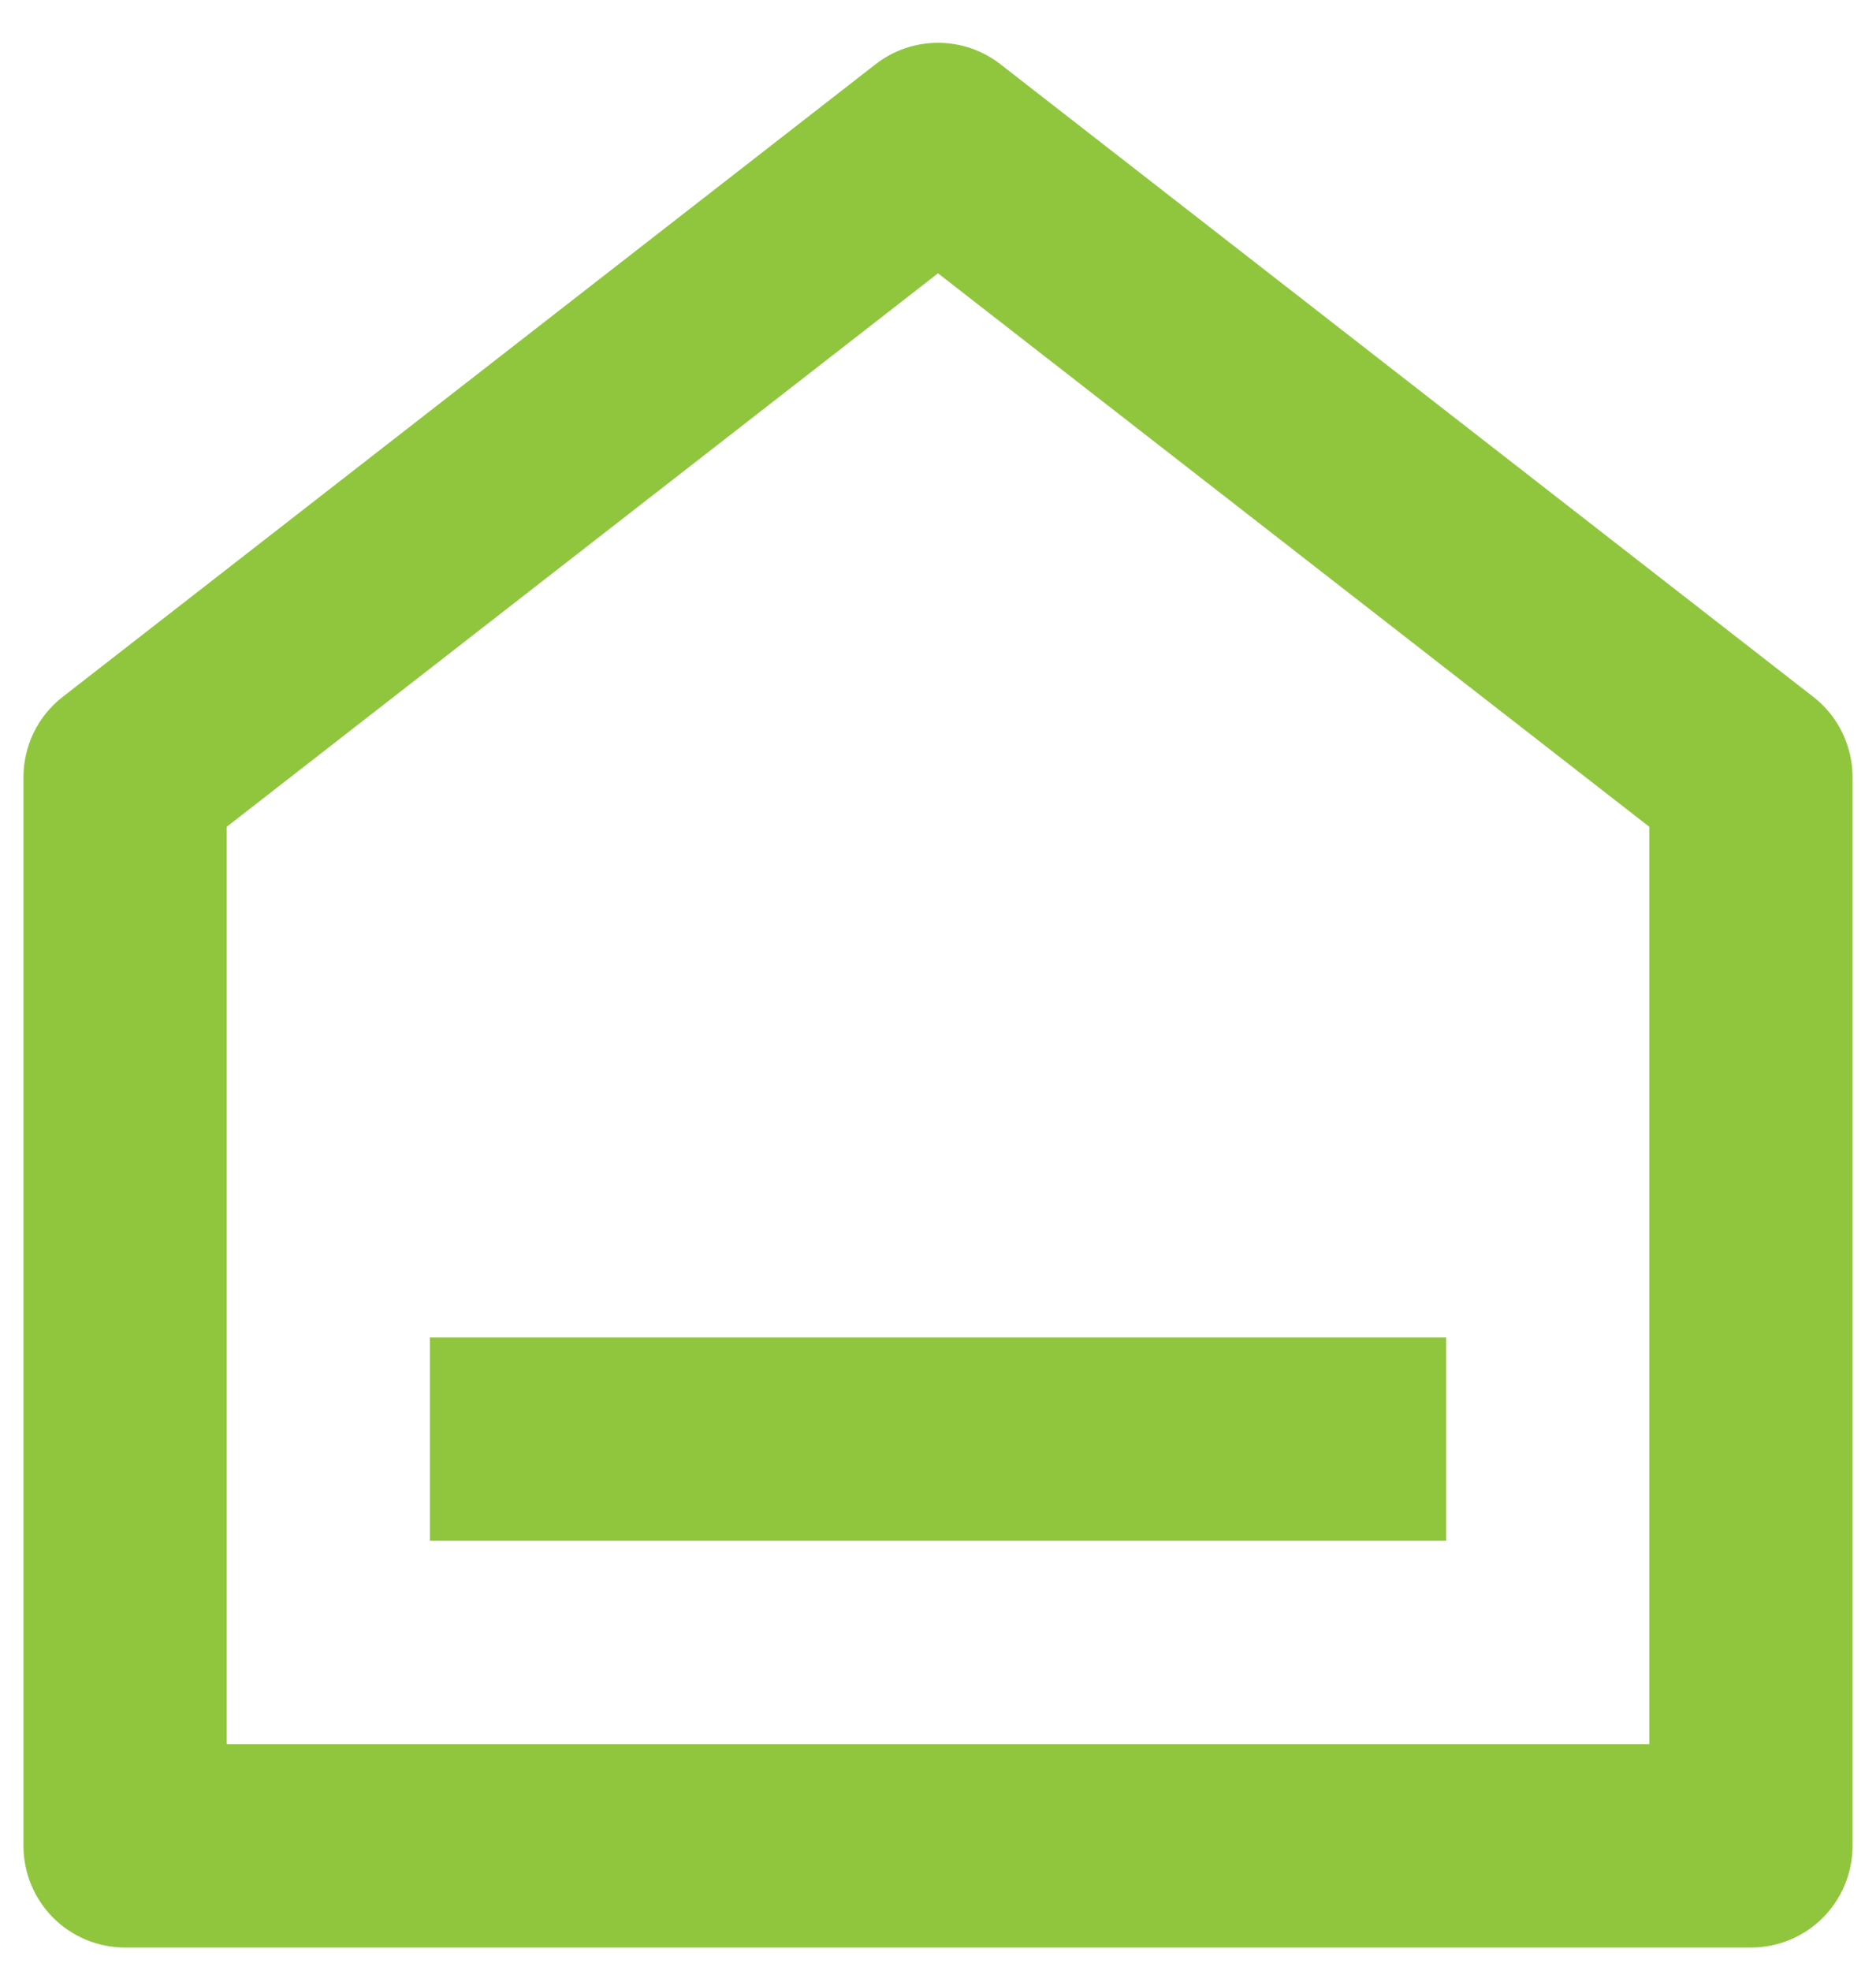 <svg width="20" height="21" viewBox="0 0 20 21" fill="none" xmlns="http://www.w3.org/2000/svg">
<path d="M19.75 19.666C19.75 19.954 19.636 20.229 19.433 20.433C19.23 20.636 18.954 20.75 18.667 20.75H1.333C1.046 20.75 0.77 20.636 0.567 20.433C0.364 20.229 0.25 19.954 0.25 19.666V8.281C0.25 8.116 0.288 7.953 0.36 7.804C0.432 7.656 0.538 7.526 0.668 7.425L9.335 0.684C9.525 0.536 9.759 0.456 10 0.456C10.241 0.456 10.475 0.536 10.665 0.684L19.332 7.425C19.462 7.526 19.568 7.656 19.64 7.804C19.712 7.953 19.75 8.116 19.75 8.281V19.666ZM17.583 18.583V8.809L10 2.912L2.417 8.809V18.583H17.583ZM4.583 14.25H15.417V16.416H4.583V14.25Z" fill="#90C63E"/>
</svg>
